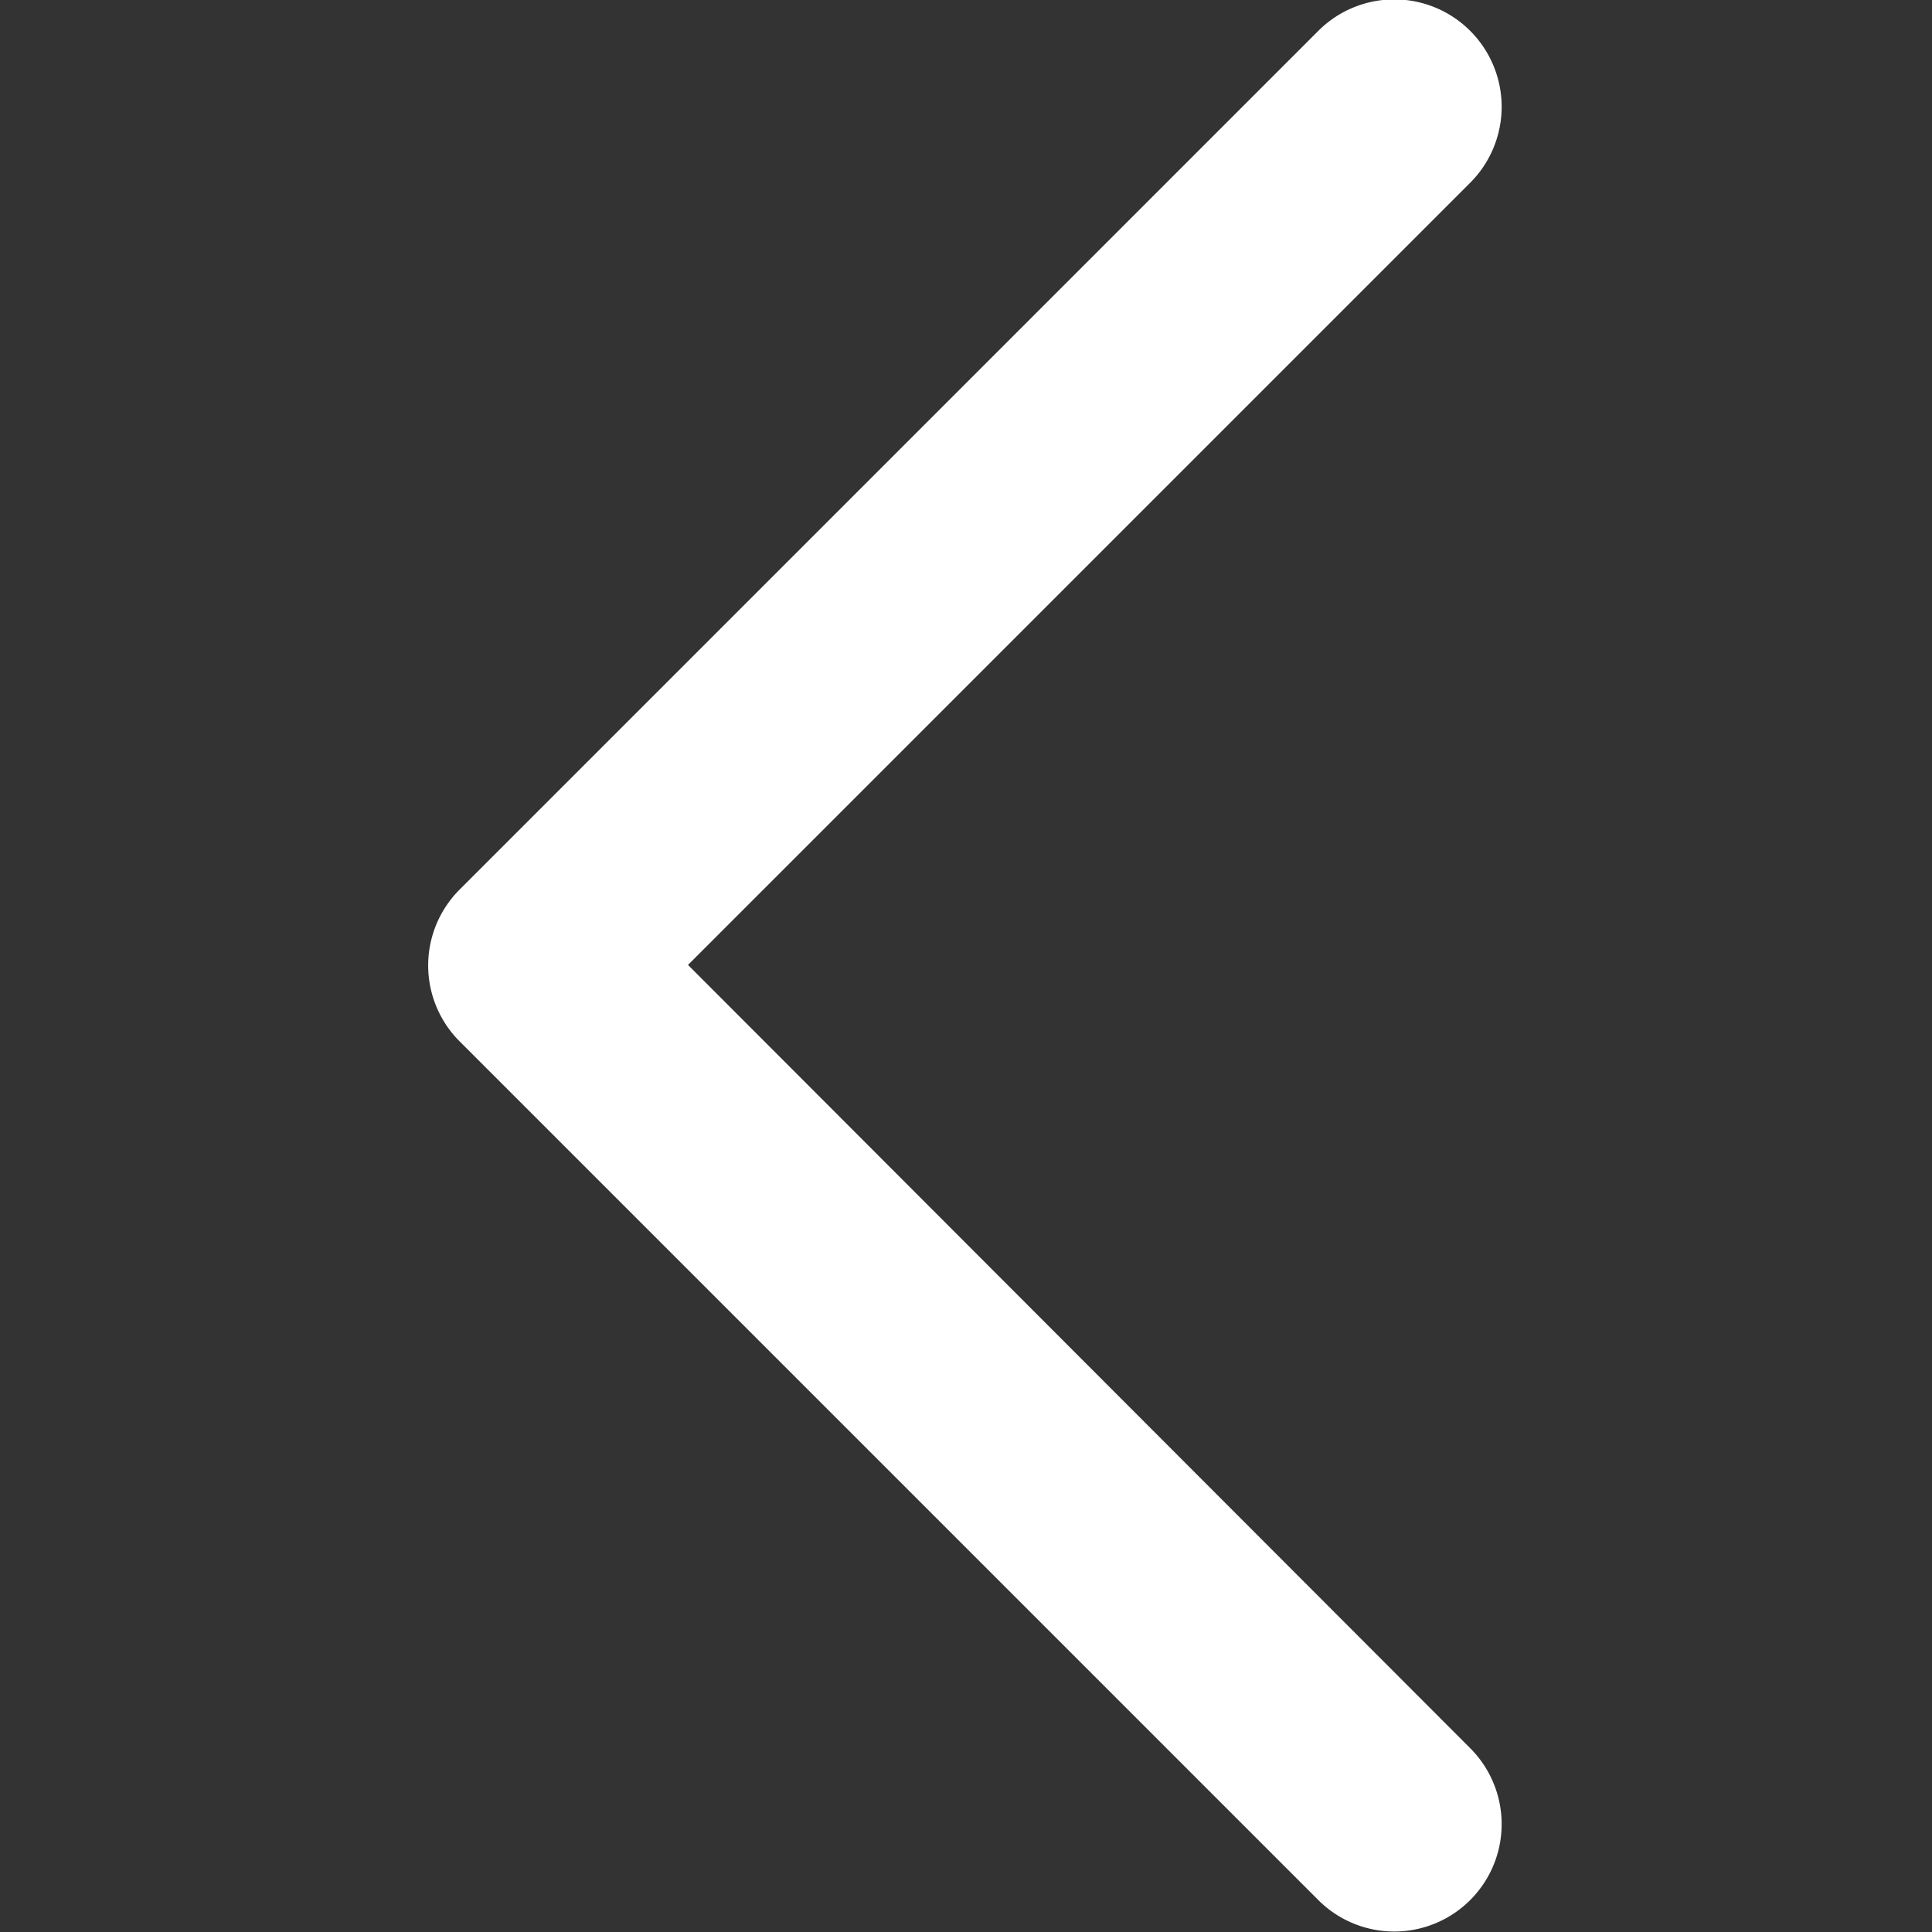 <svg xmlns="http://www.w3.org/2000/svg" viewBox="0 0 18 18" role="presentation" aria-hidden="true" focusable="false" style="display: block;fill: #fff;">
    <rect x="0" y="0" width="18" height="18" fill="#333333" stroke="none"/>
    <path d="m13.7 16.29a1 1 0 1 1 -1.42 1.41l-8-8a1 1 0 0 1 0-1.41l8-8a1 1 0 1 1 1.42 1.41l-7.29 7.29z" fill-rule="evenodd"></path>
</svg>